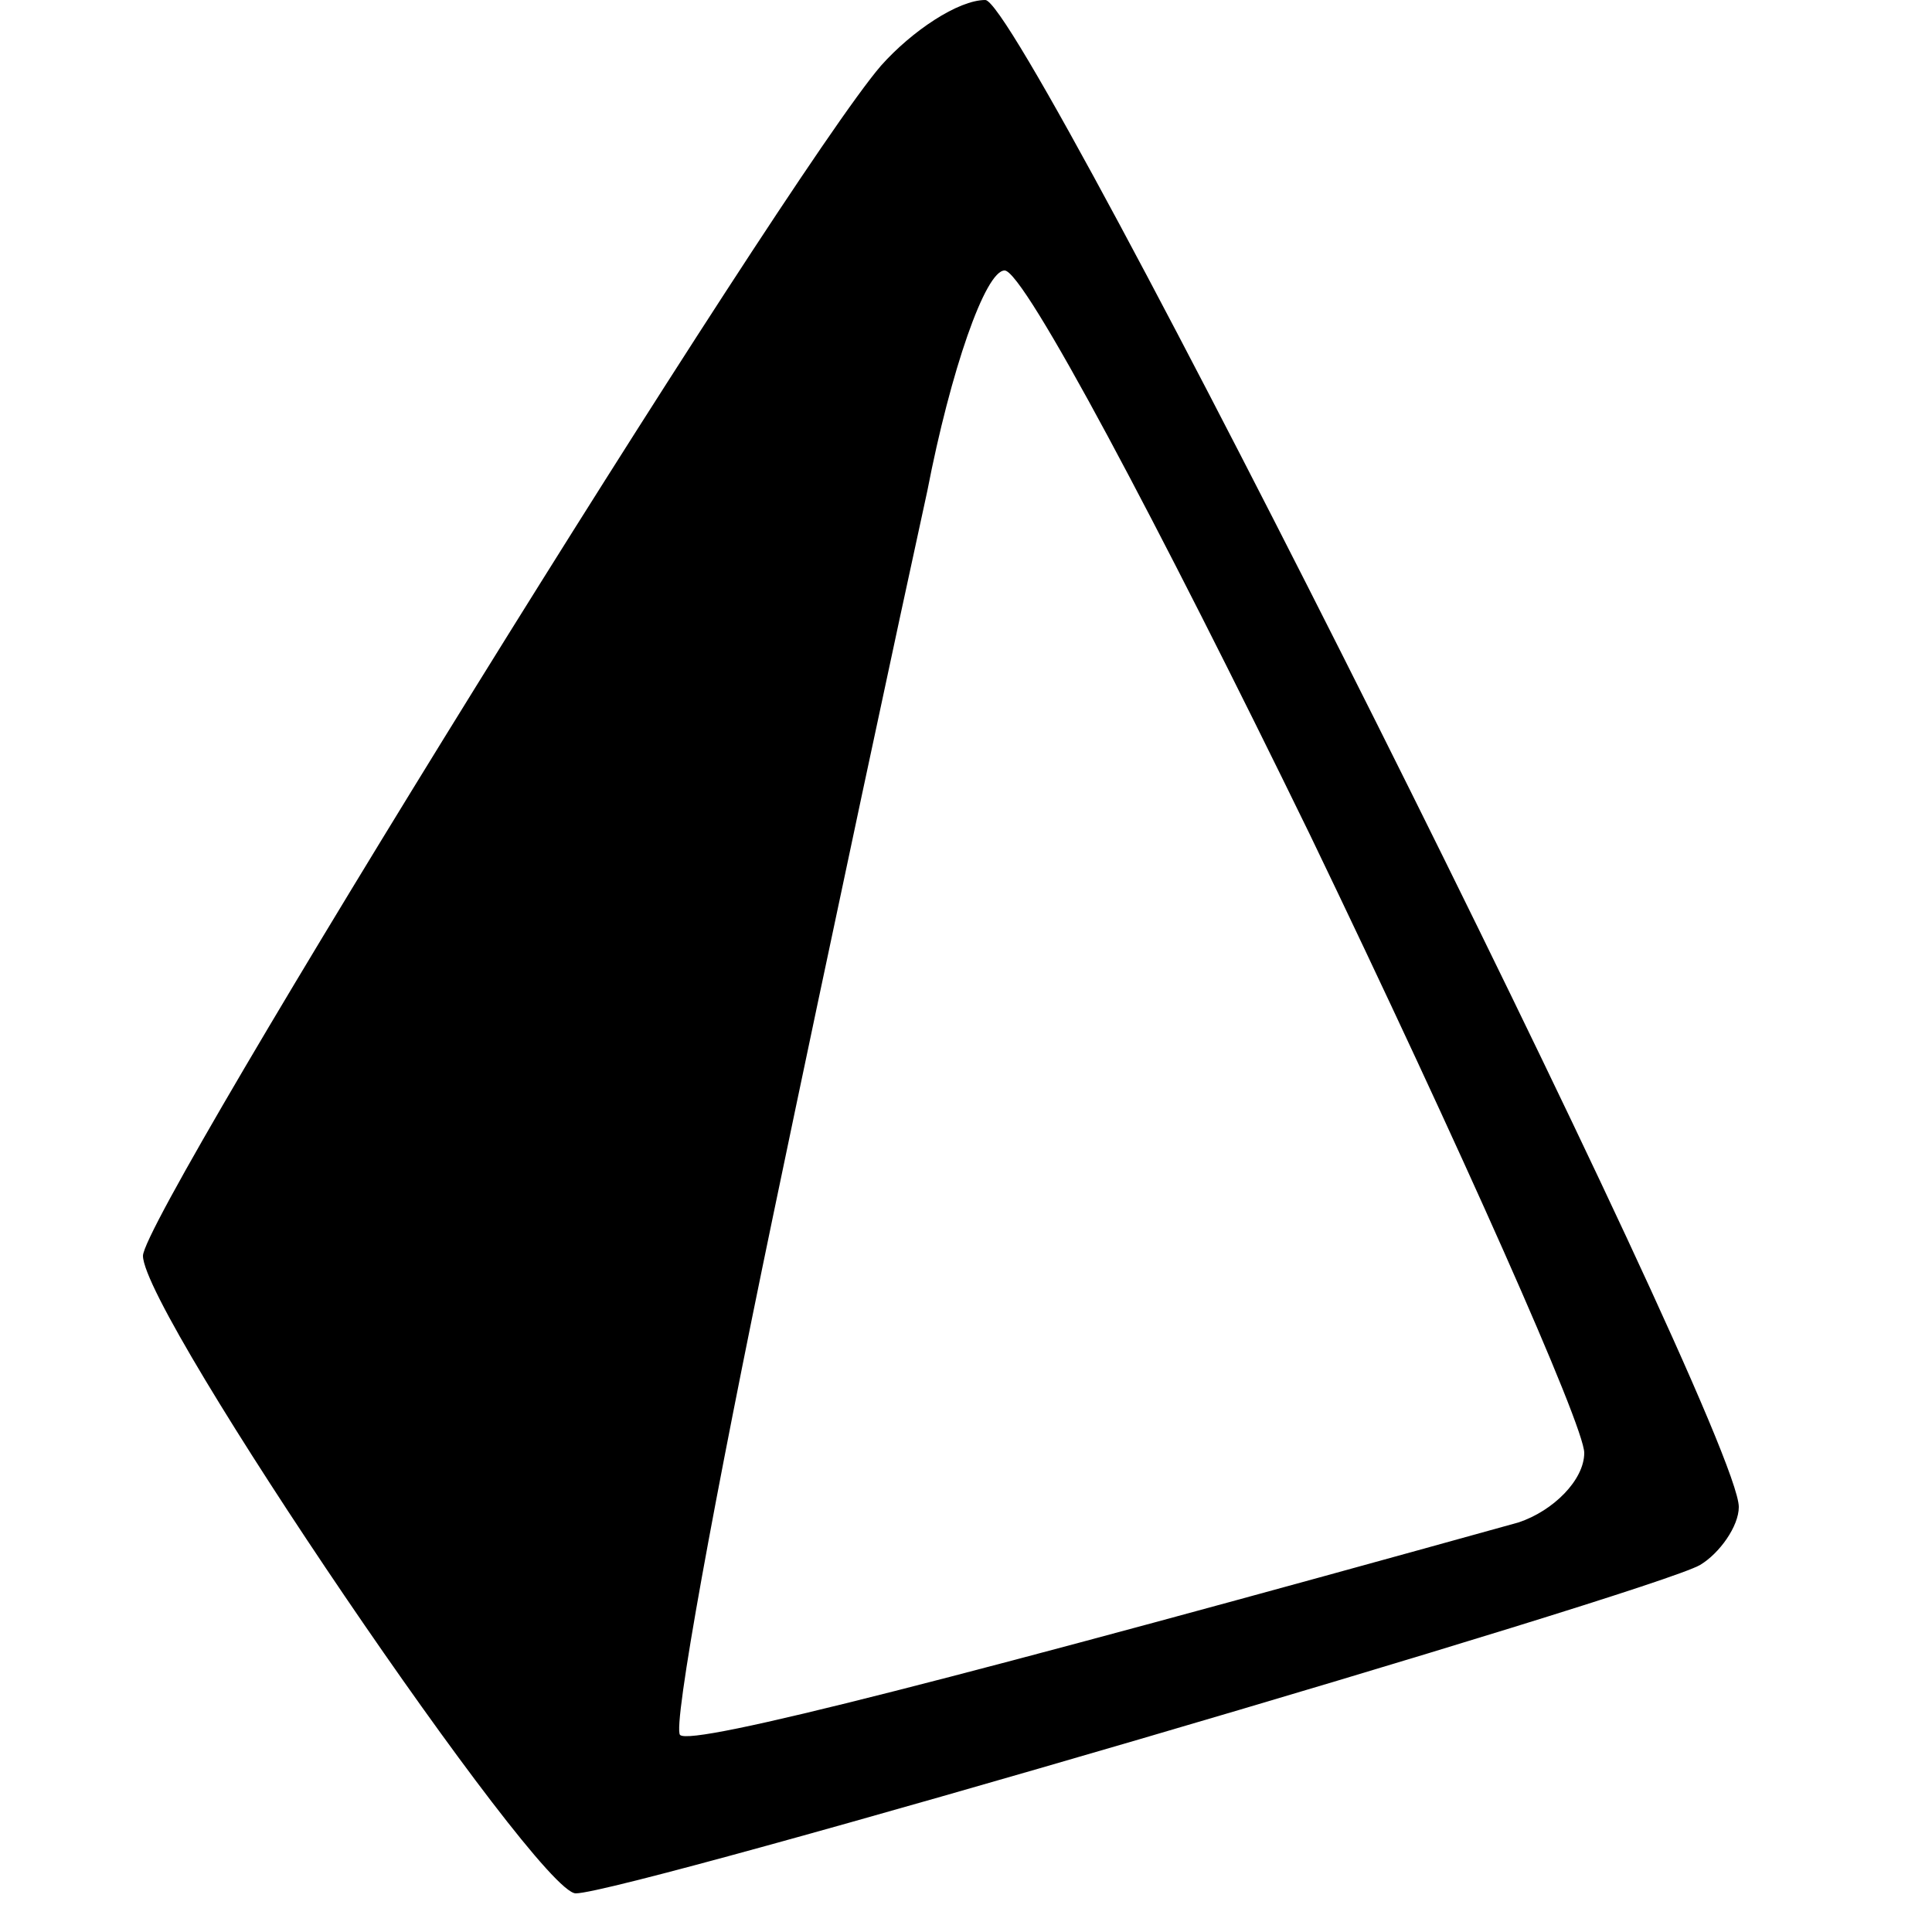 <?xml version="1.0" standalone="no"?>
<!DOCTYPE svg PUBLIC "-//W3C//DTD SVG 20010904//EN"
 "http://www.w3.org/TR/2001/REC-SVG-20010904/DTD/svg10.dtd">
<svg version="1.0" xmlns="http://www.w3.org/2000/svg"
 width="50pt" height="50pt" viewBox="0 0 50 50"
 preserveAspectRatio="xMidYMid meet">

<g transform="translate(0,50) scale(0.1,-0.1)"
fill="#000000" stroke="none">
<path d="M228 483 c-25 -29 -191 -297 -191 -308 0 -15 102 -165 112 -165 13 0
279 78 291 85 5 3 10 10 10 15 0 21 -185 390 -195 390 -7 0 -19 -8 -27 -17z
m111 -199 c39 -81 71 -153 71 -160 0 -7 -8 -15 -17 -18 -144 -40 -214 -58
-217 -55 -2 2 9 62 24 134 15 72 33 156 40 188 6 31 15 57 20 57 5 0 40 -66
79 -146z"/>
</g>
</svg>
